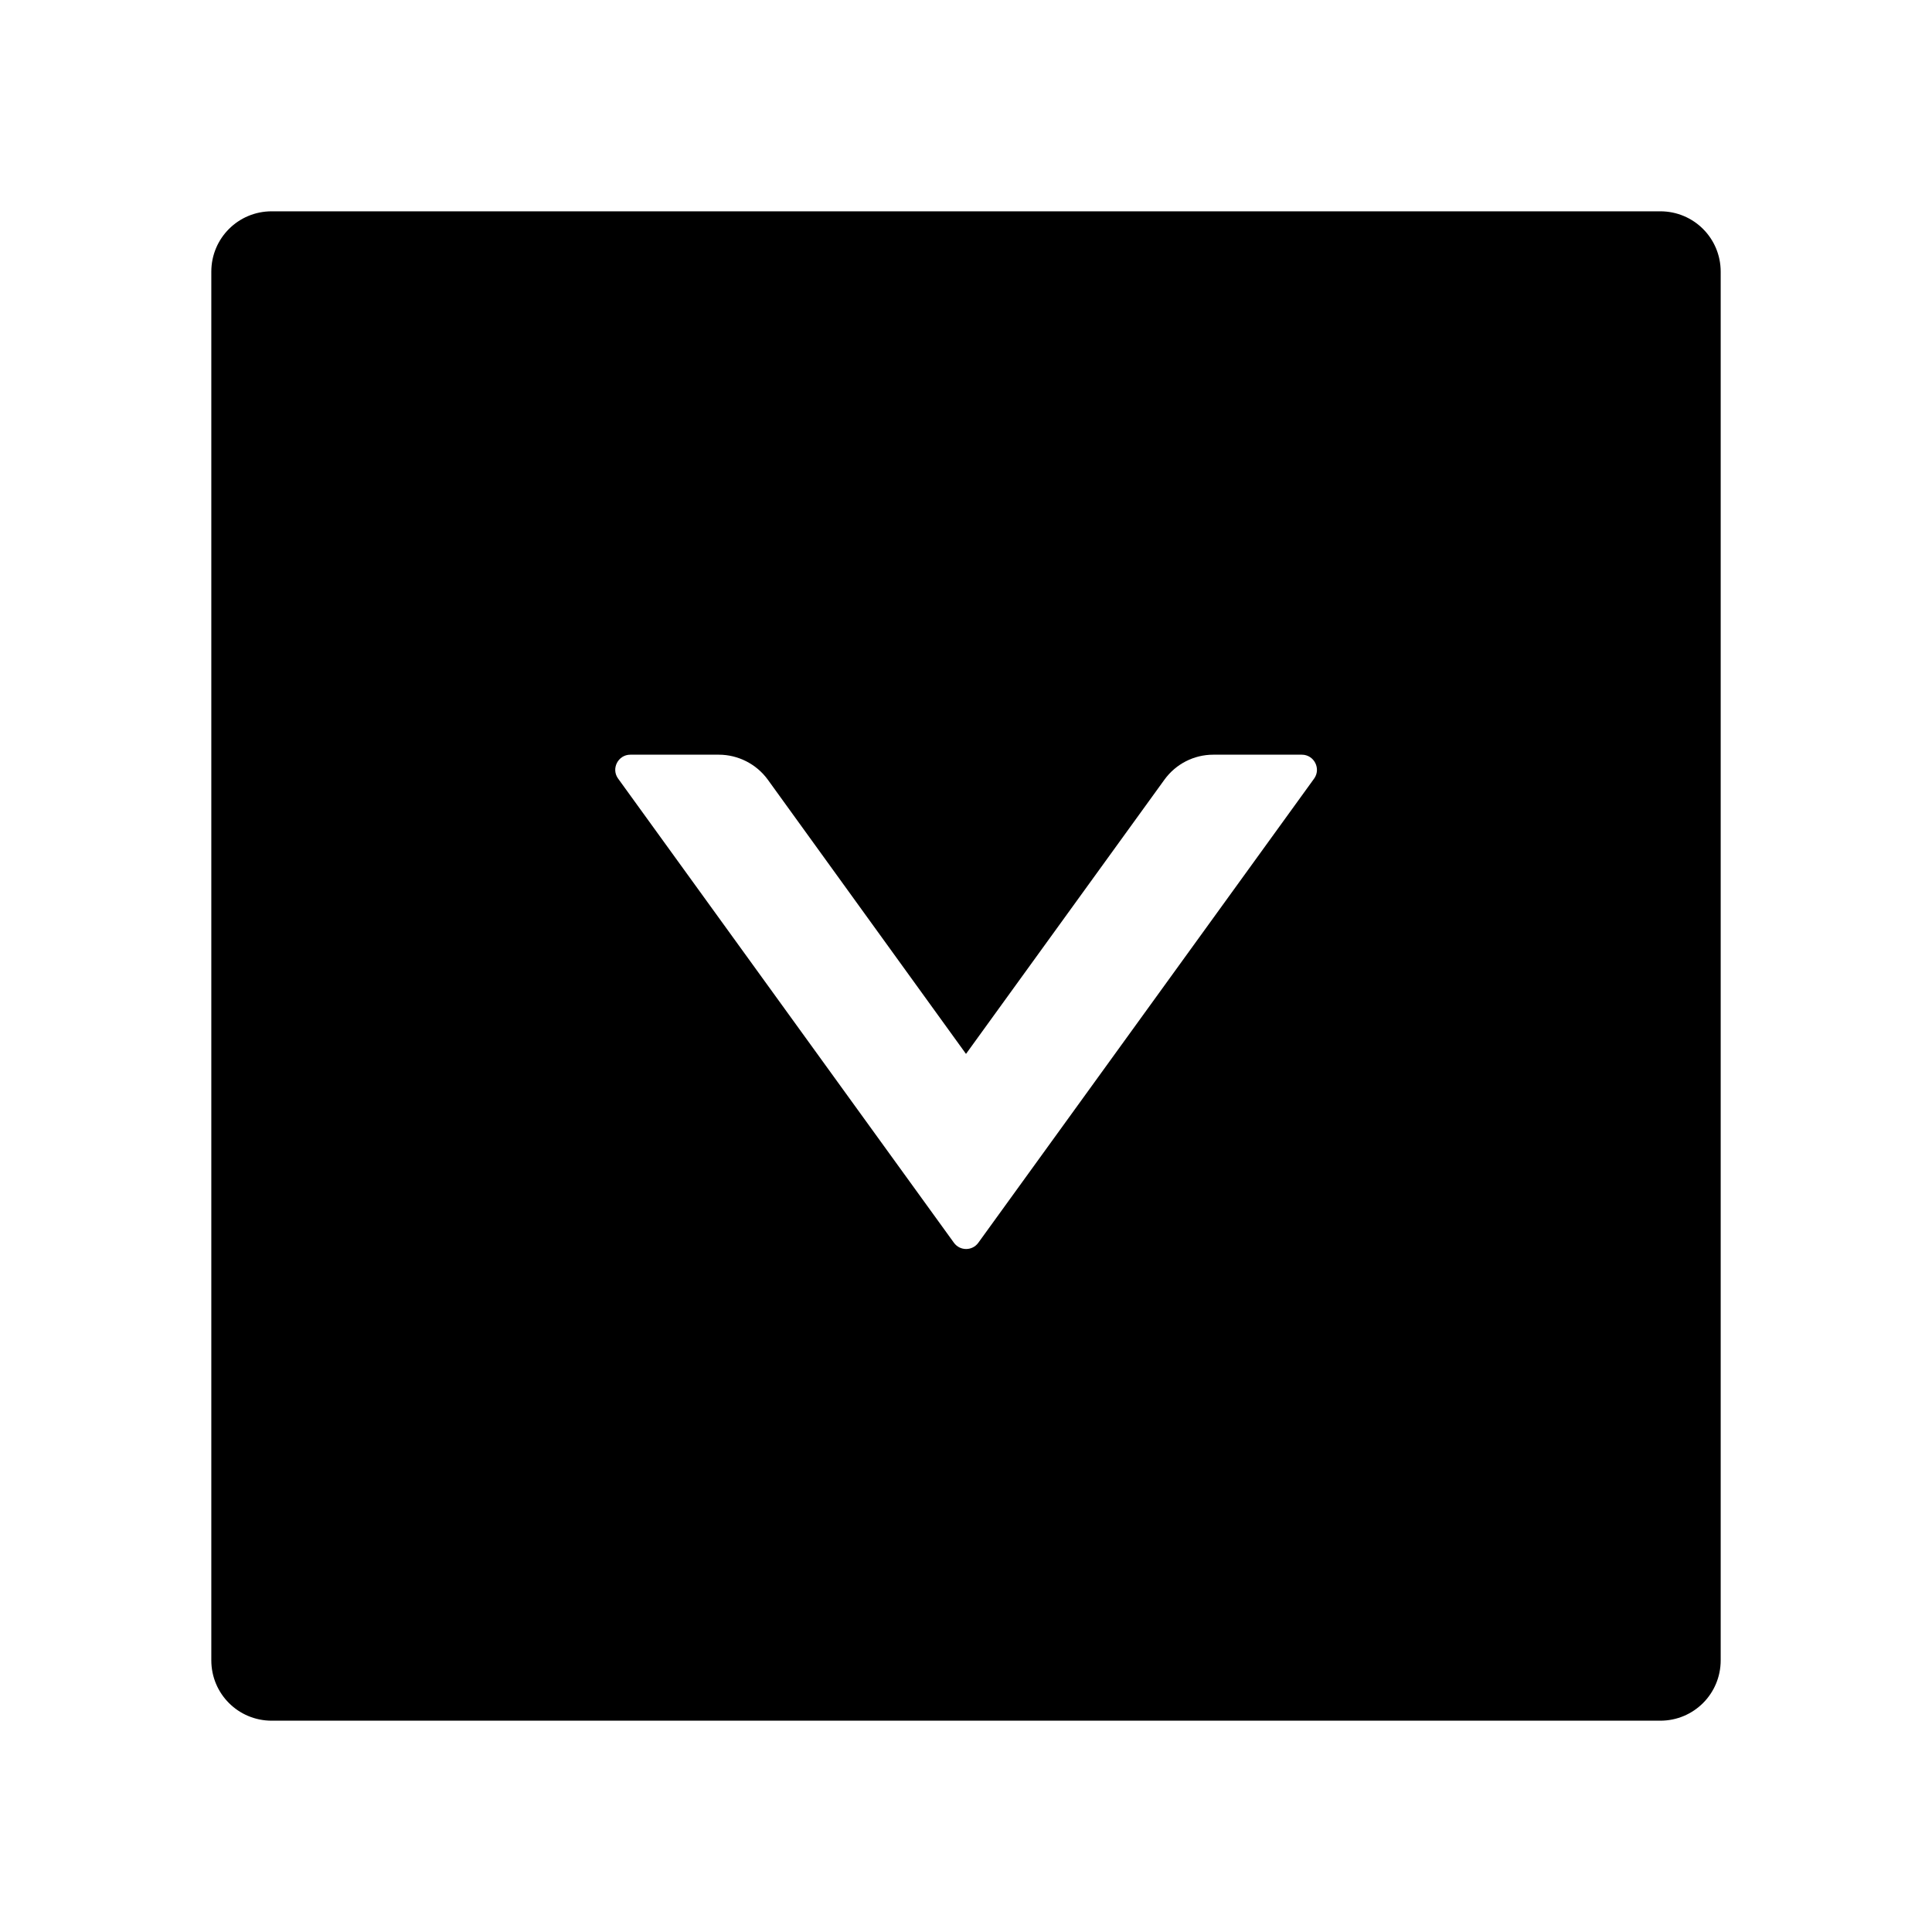 <?xml version="1.0" encoding="UTF-8"?>
<svg width="16px" height="16px" viewBox="0 0 16 16" version="1.1" xmlns="http://www.w3.org/2000/svg" xmlns:xlink="http://www.w3.org/1999/xlink">
    <title>down-square-fill</title>
    <g id="down-square-fill" stroke="none" stroke-width="1" fill="none" fill-rule="evenodd">
        <g fill-rule="nonzero">
            <rect id="矩形" opacity="0" x="0" y="0" width="16" height="16"></rect>
            <path d="M13.75,1.75 L2.25,1.75 C1.973,1.75 1.75,1.973 1.75,2.25 L1.75,13.75 C1.75,14.027 1.973,14.25 2.25,14.25 L13.75,14.25 C14.027,14.25 14.25,14.027 14.25,13.75 L14.25,2.25 C14.25,1.973 14.027,1.75 13.75,1.75 Z M10.883,6.448 L8.102,10.292 C8.052,10.361 7.95,10.361 7.9,10.292 L5.119,6.448 C5.059,6.366 5.119,6.25 5.22,6.25 L5.953,6.25 C6.112,6.25 6.264,6.327 6.358,6.456 L8,8.728 L9.644,6.456 C9.738,6.327 9.887,6.25 10.048,6.25 L10.781,6.25 C10.883,6.25 10.942,6.366 10.883,6.448 Z" id="形状" fill="#000000"></path>
        </g>
    </g>
</svg>